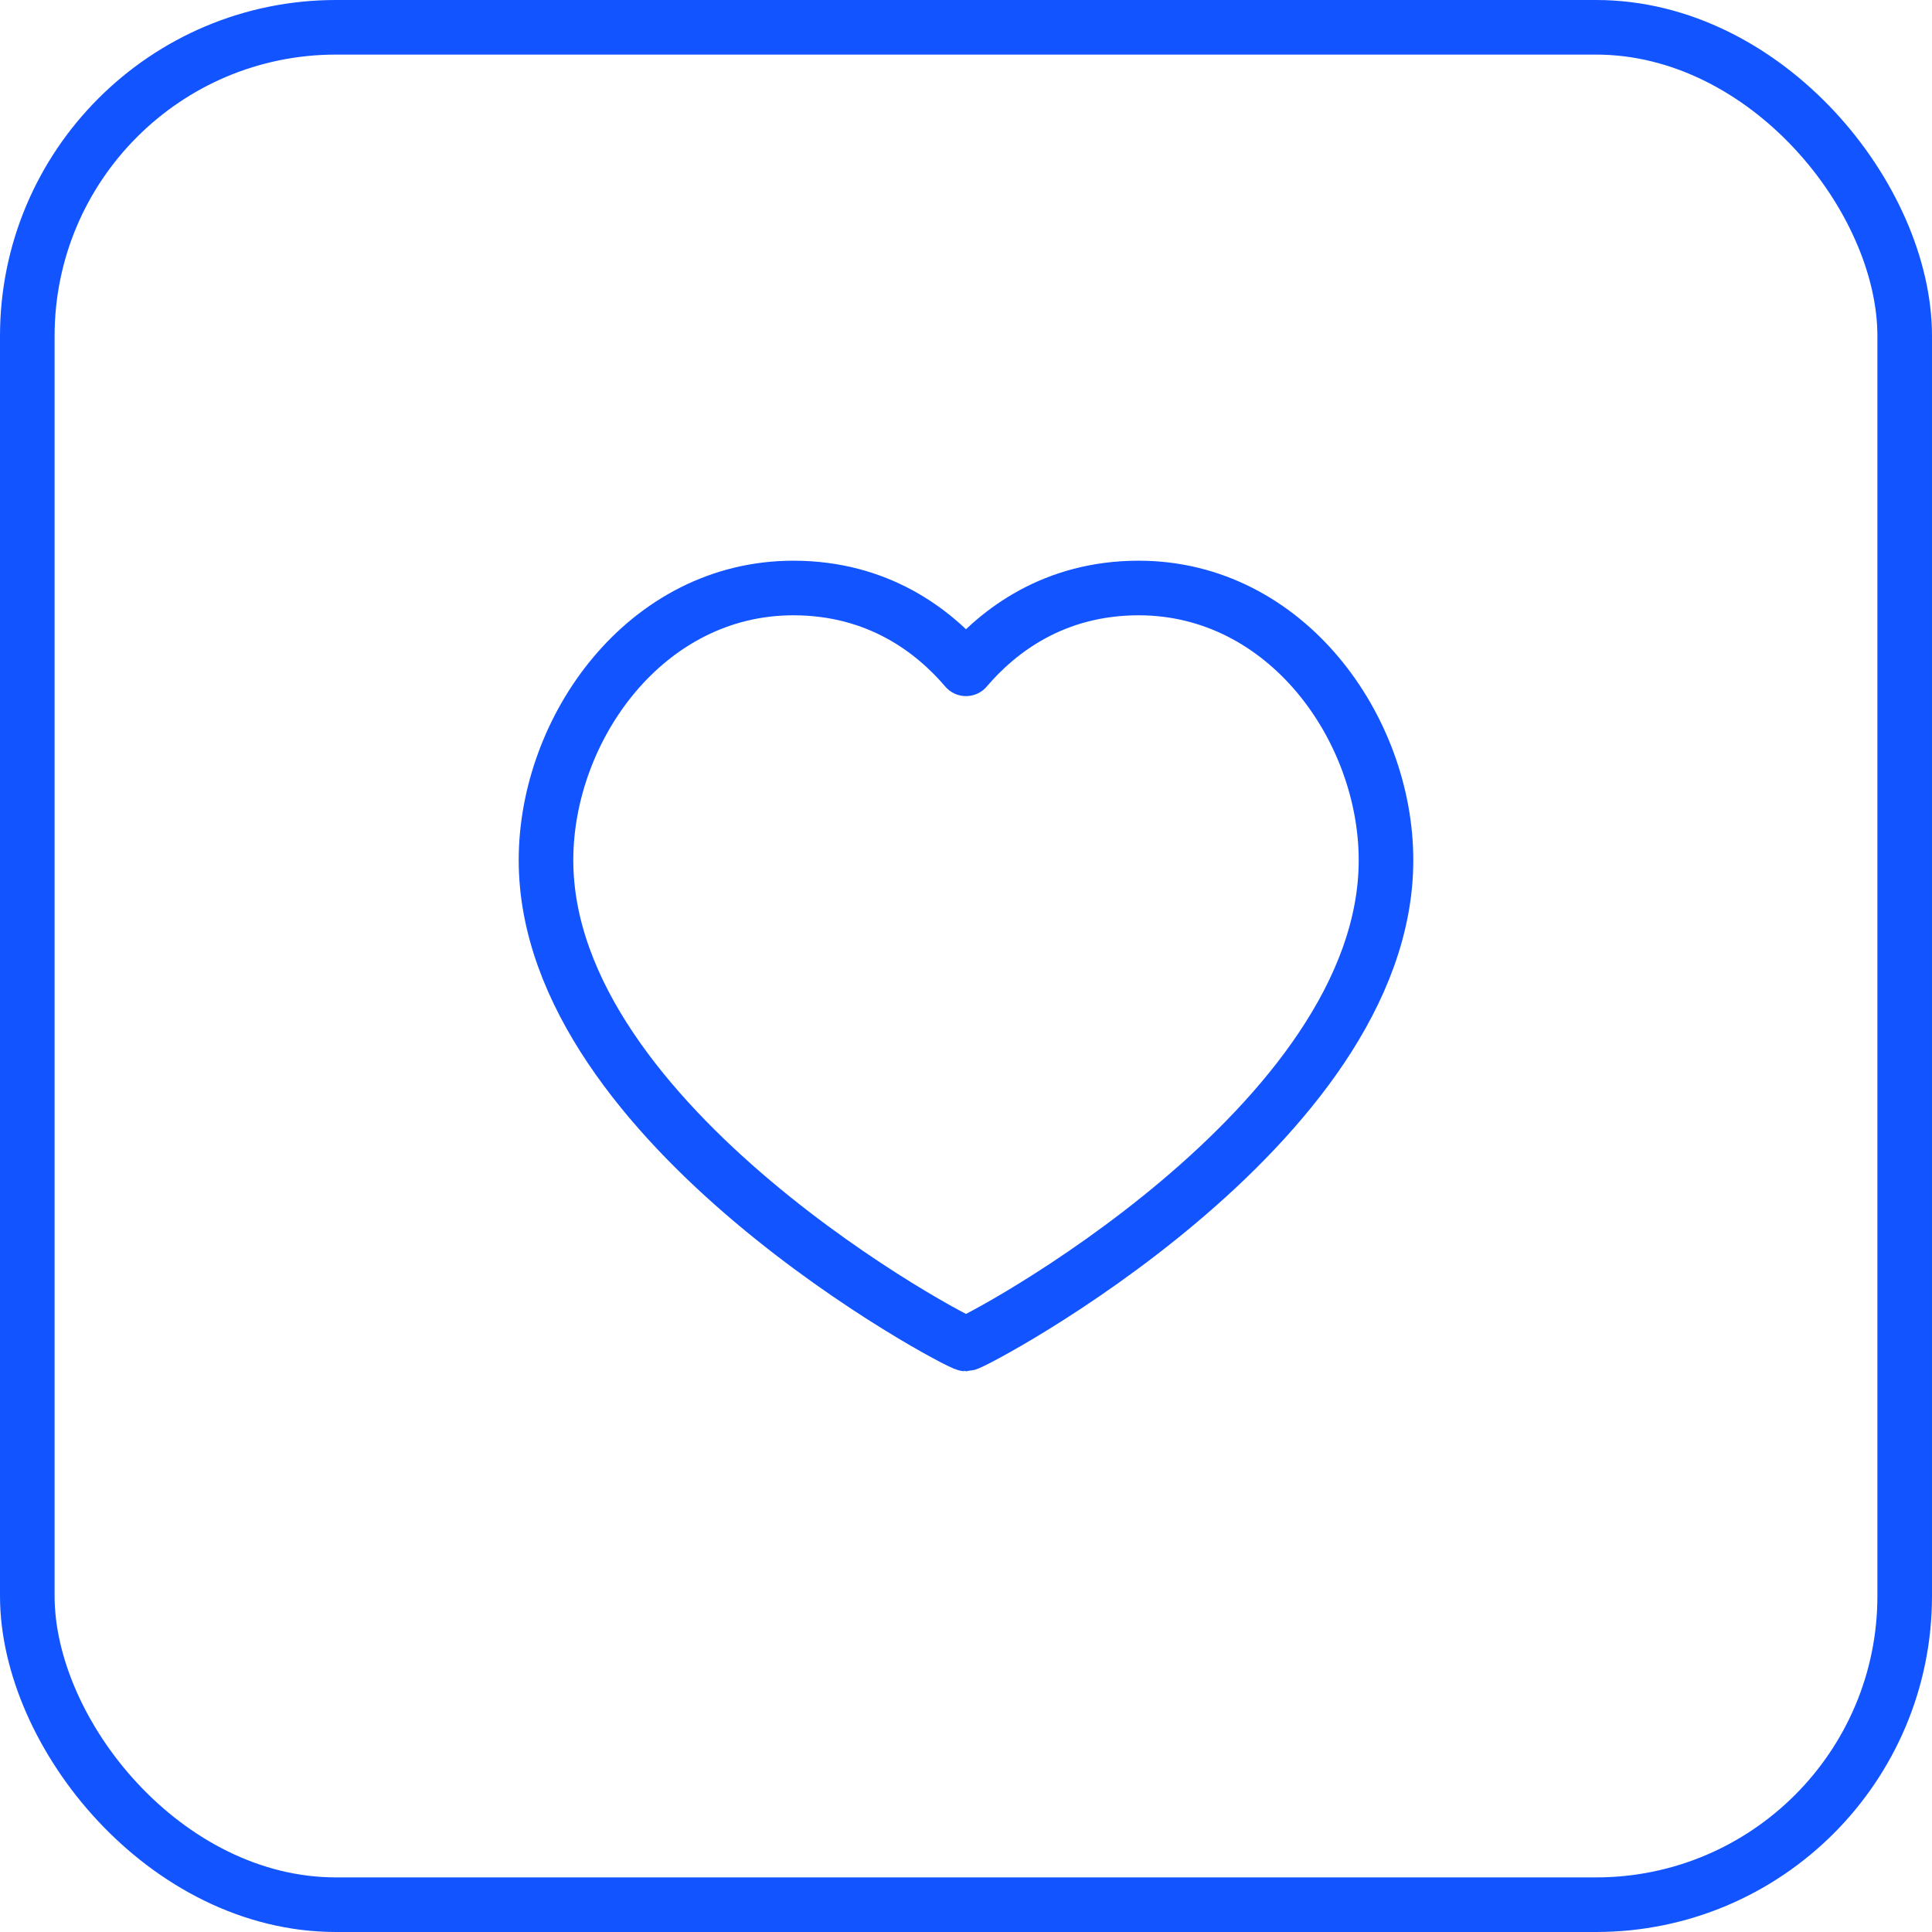 <svg width="46" height="46" viewBox="0 0 46 46" fill="none" xmlns="http://www.w3.org/2000/svg">
<g id="ic_unlike_46px_desktop">
<g id="Group 244">
<g id="ic_unlike_46px_desktop_2">
<rect id="Rectangle 239" x="0.65" y="0.65" width="44.7" height="44.7" rx="7.35" stroke="#1254FF" stroke-width="1.3"/>
</g>
<path id="Icon" d="M27.111 14C30.633 14 33 17.352 33 20.48C33 26.814 23.178 32 23 32C22.822 32 13 26.814 13 20.48C13 17.352 15.367 14 18.889 14C20.911 14 22.233 15.024 23 15.924C23.767 15.024 25.089 14 27.111 14Z" stroke="#1254FF" stroke-width="1.3" stroke-linecap="round" stroke-linejoin="round"/>
</g>
</g>
</svg>
